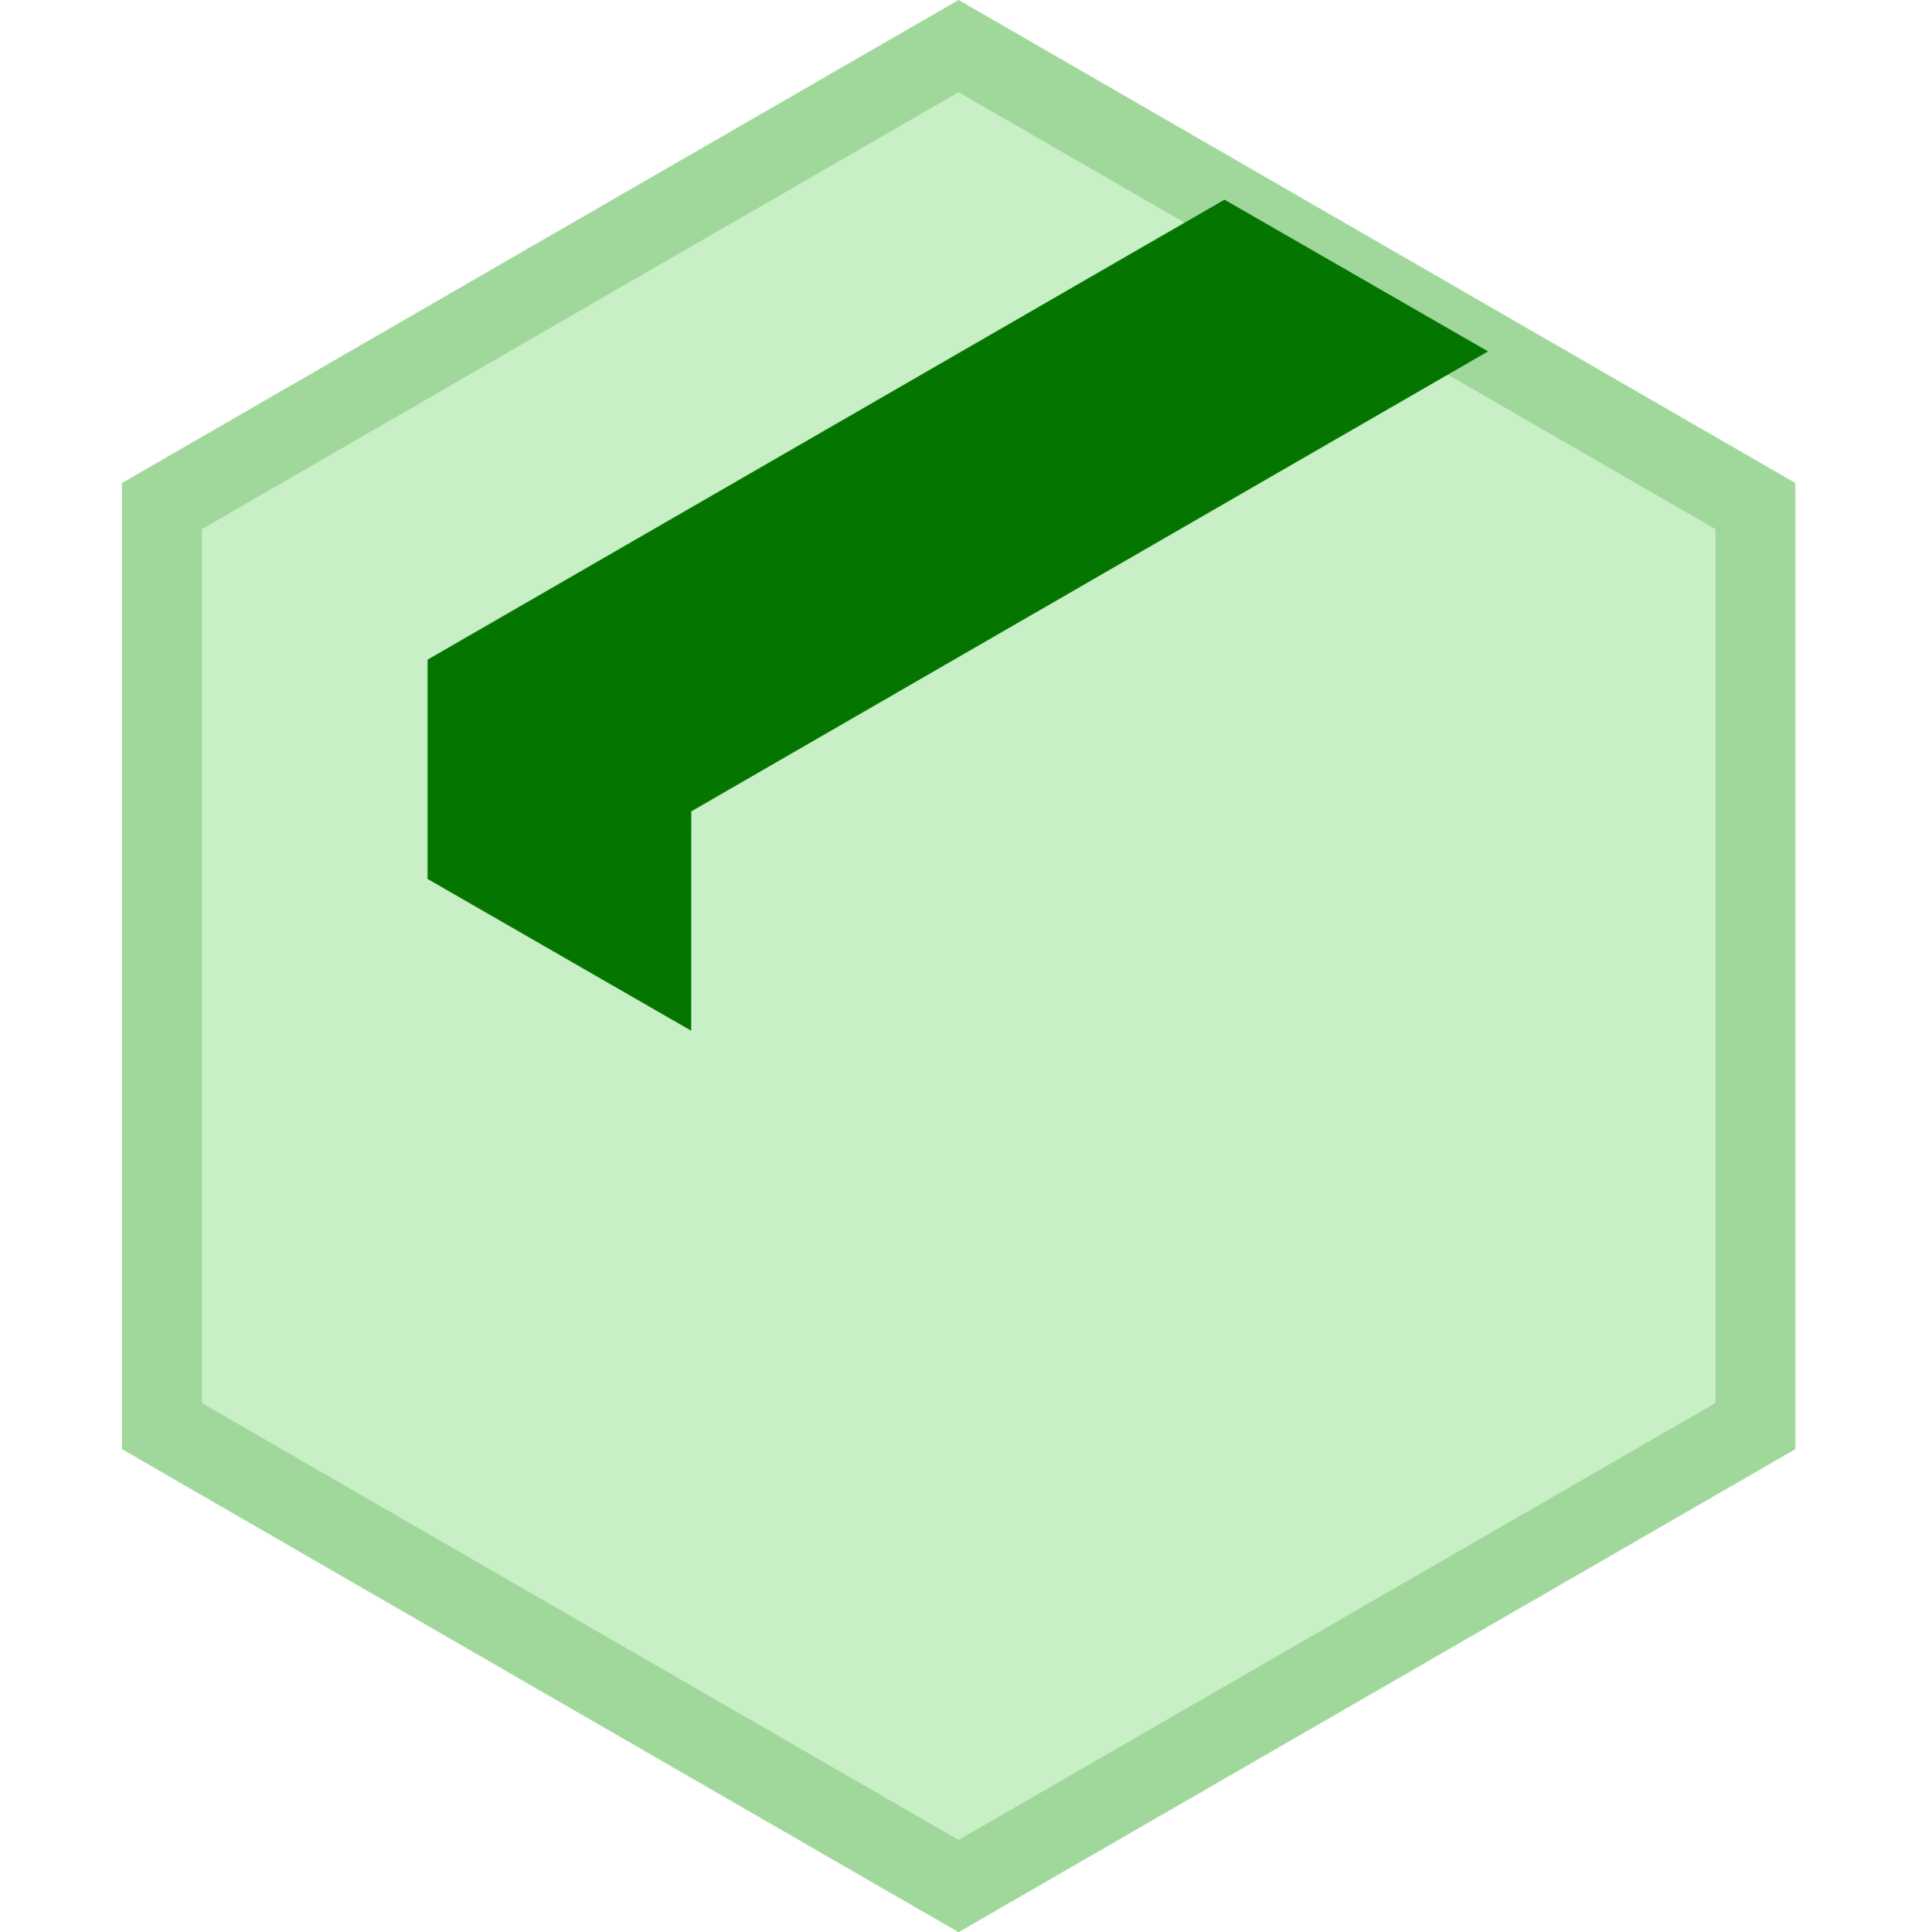 <svg xmlns="http://www.w3.org/2000/svg" width="24" height="24.195" viewBox="0 0 24 24.195">
    <g data-name="Group 2447">
        <path data-name="Path 2528" d="m10.474.48 4.988 2.88 4.988 2.88v11.52l-4.988 2.88-4.988 2.88-4.989-2.88L.5 17.76V6.24l4.985-2.88z" transform="translate(1.527 .097)" style="fill-rule:evenodd;fill:#c8efc5;stroke:#a0d89b"/>
        <path data-name="Path 2529" d="m9.578 14.225-3.3-1.9V9.579l9.977-5.76 3.3 1.9-9.976 5.76z" transform="translate(-.925 -1.319)" style="fill:#047600;fill-rule:evenodd"/>
    </g>
</svg>
